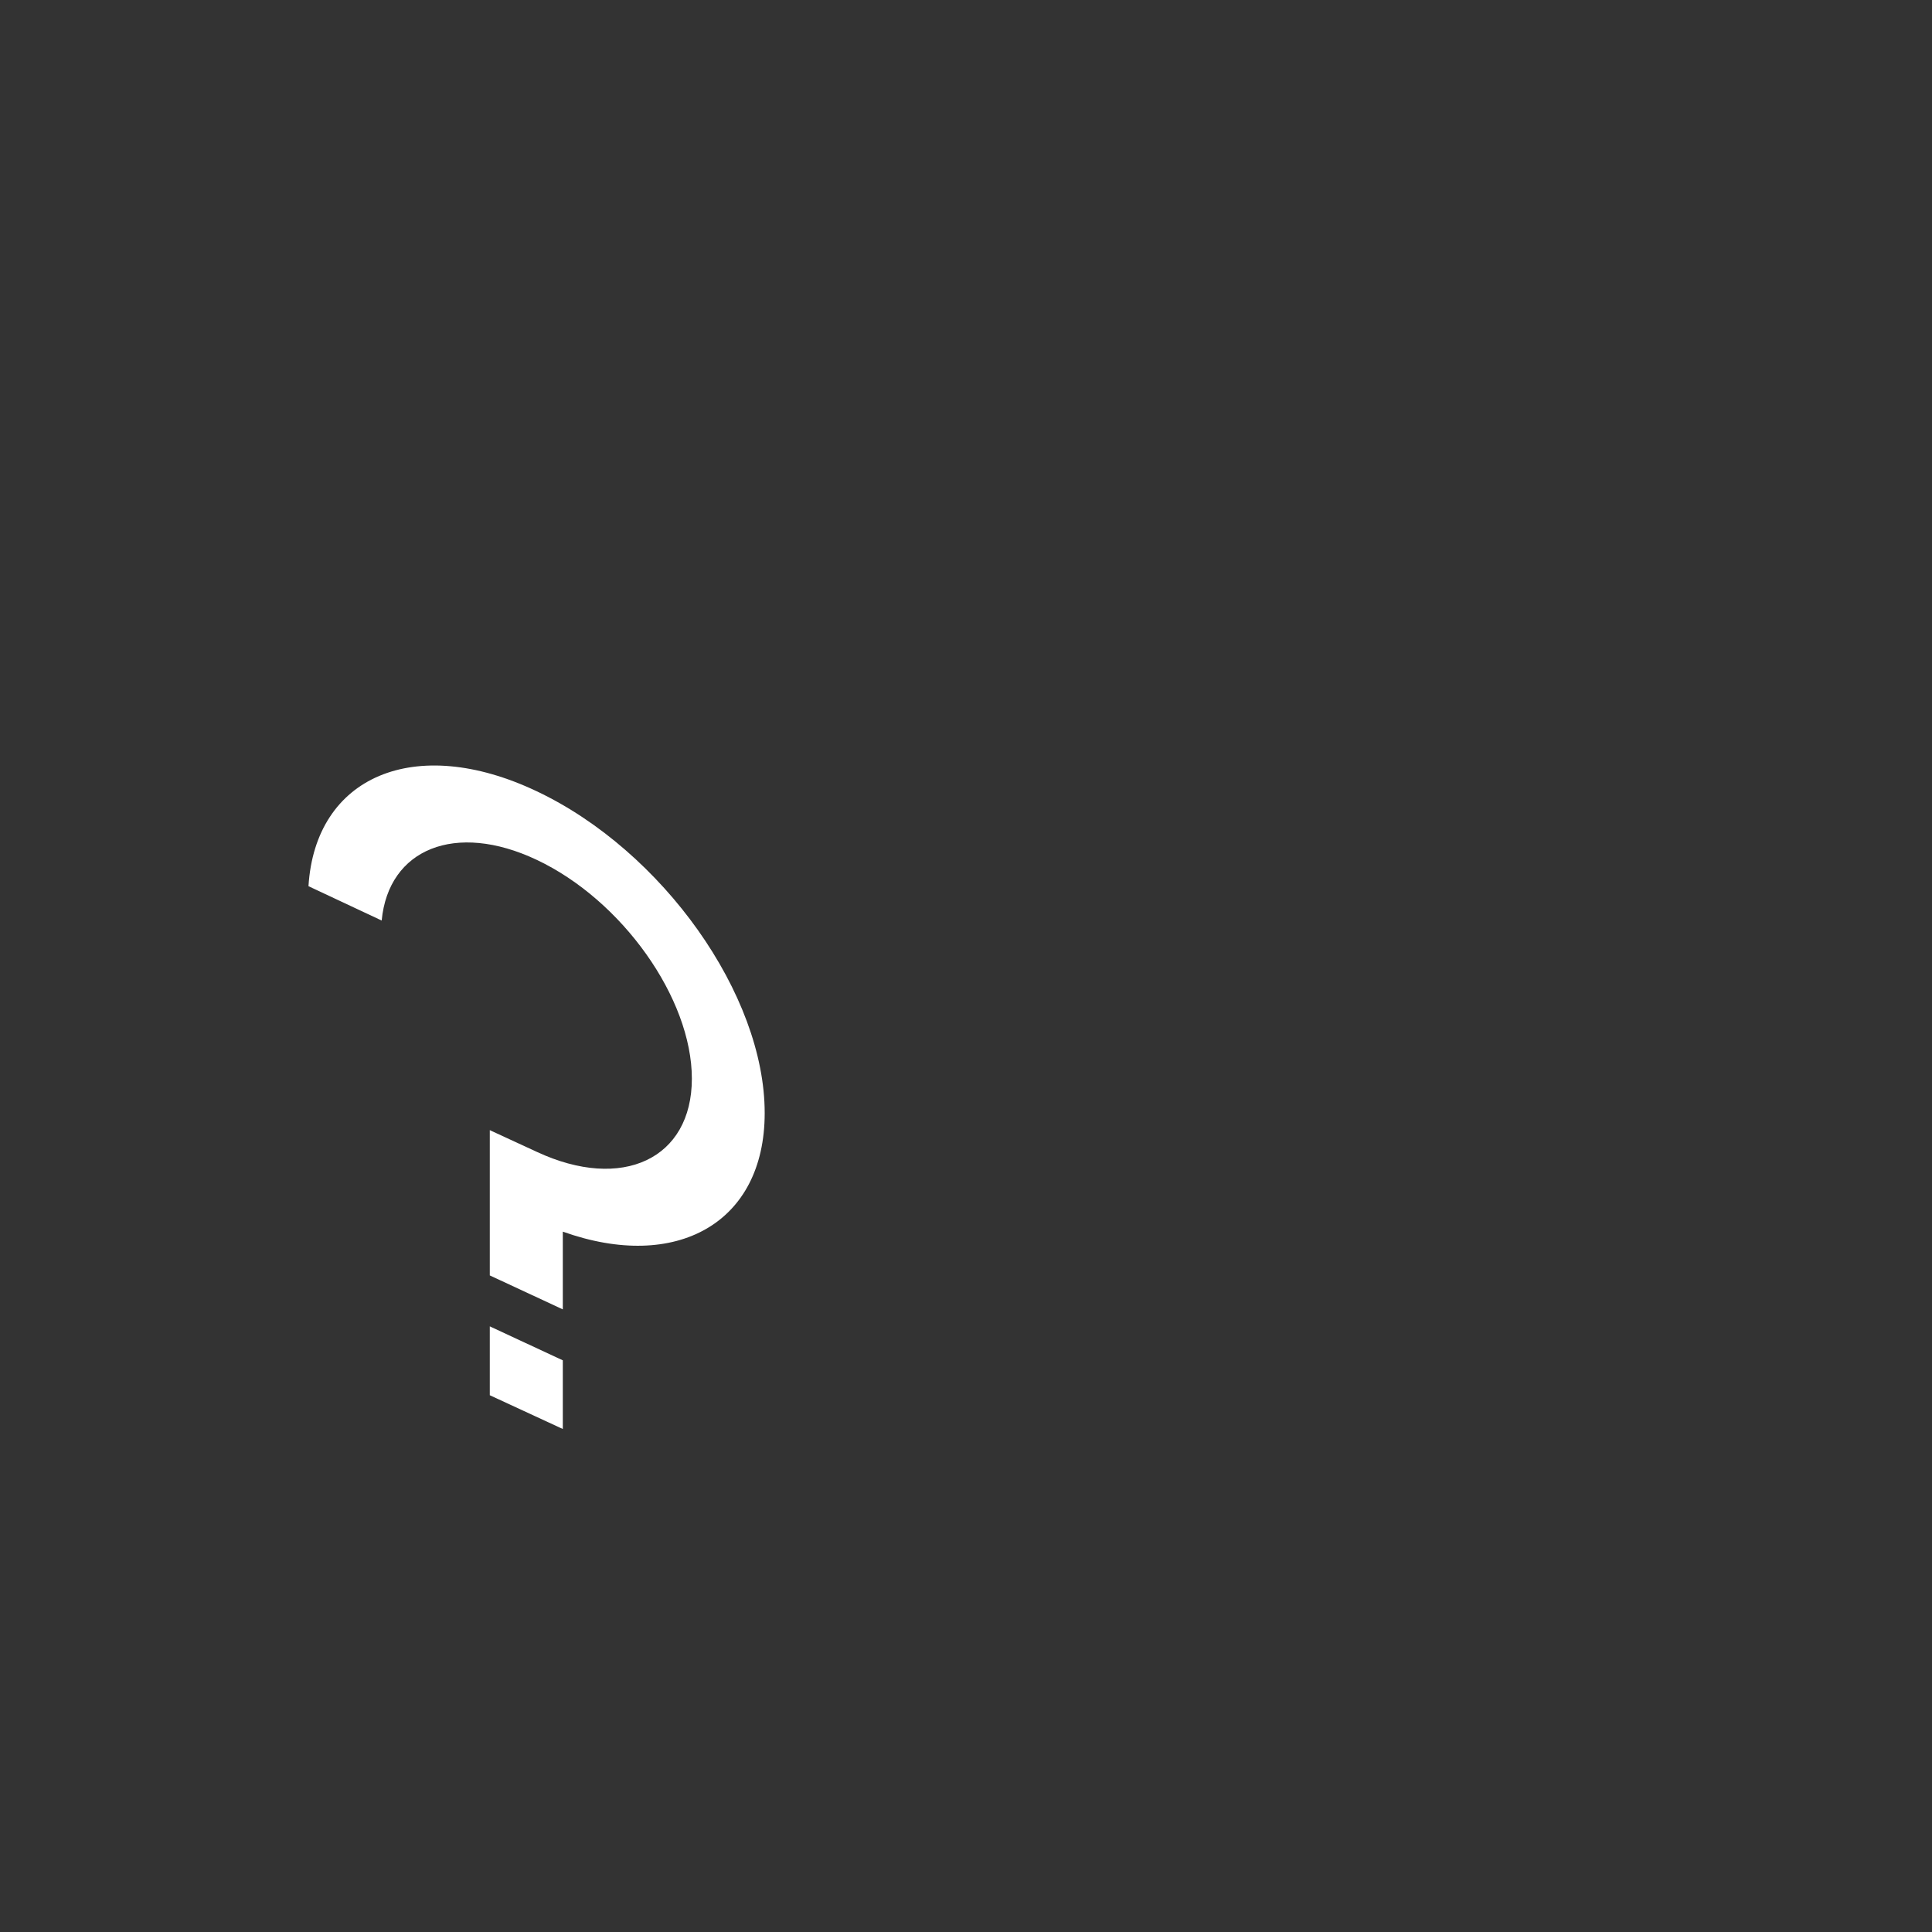 <svg viewBox="0 0 1024 1024"><rect x="0" y="0" width="1024" height="1024" fill="#333333" stroke="none"/><!-- white question mark --><path d="M259.6 703l38.7 18v36.4l-38.7-17.9V703z m24.7-283.7c-64.5-30.5-117.2-7.8-120.8 50.4l38.8 18.2c3.6-38 39.1-52.5 82.1-32.2 45.4 21.4 82.3 73.5 82.3 116s-36.9 59.9-82.2 38.8L259.6 599v77l38.7 18v-41.2c60.2 21.5 107-4.6 107-62.8 0.1-62.7-54.1-139.1-121-170.7z" fill="#FFFFFF" /></svg>